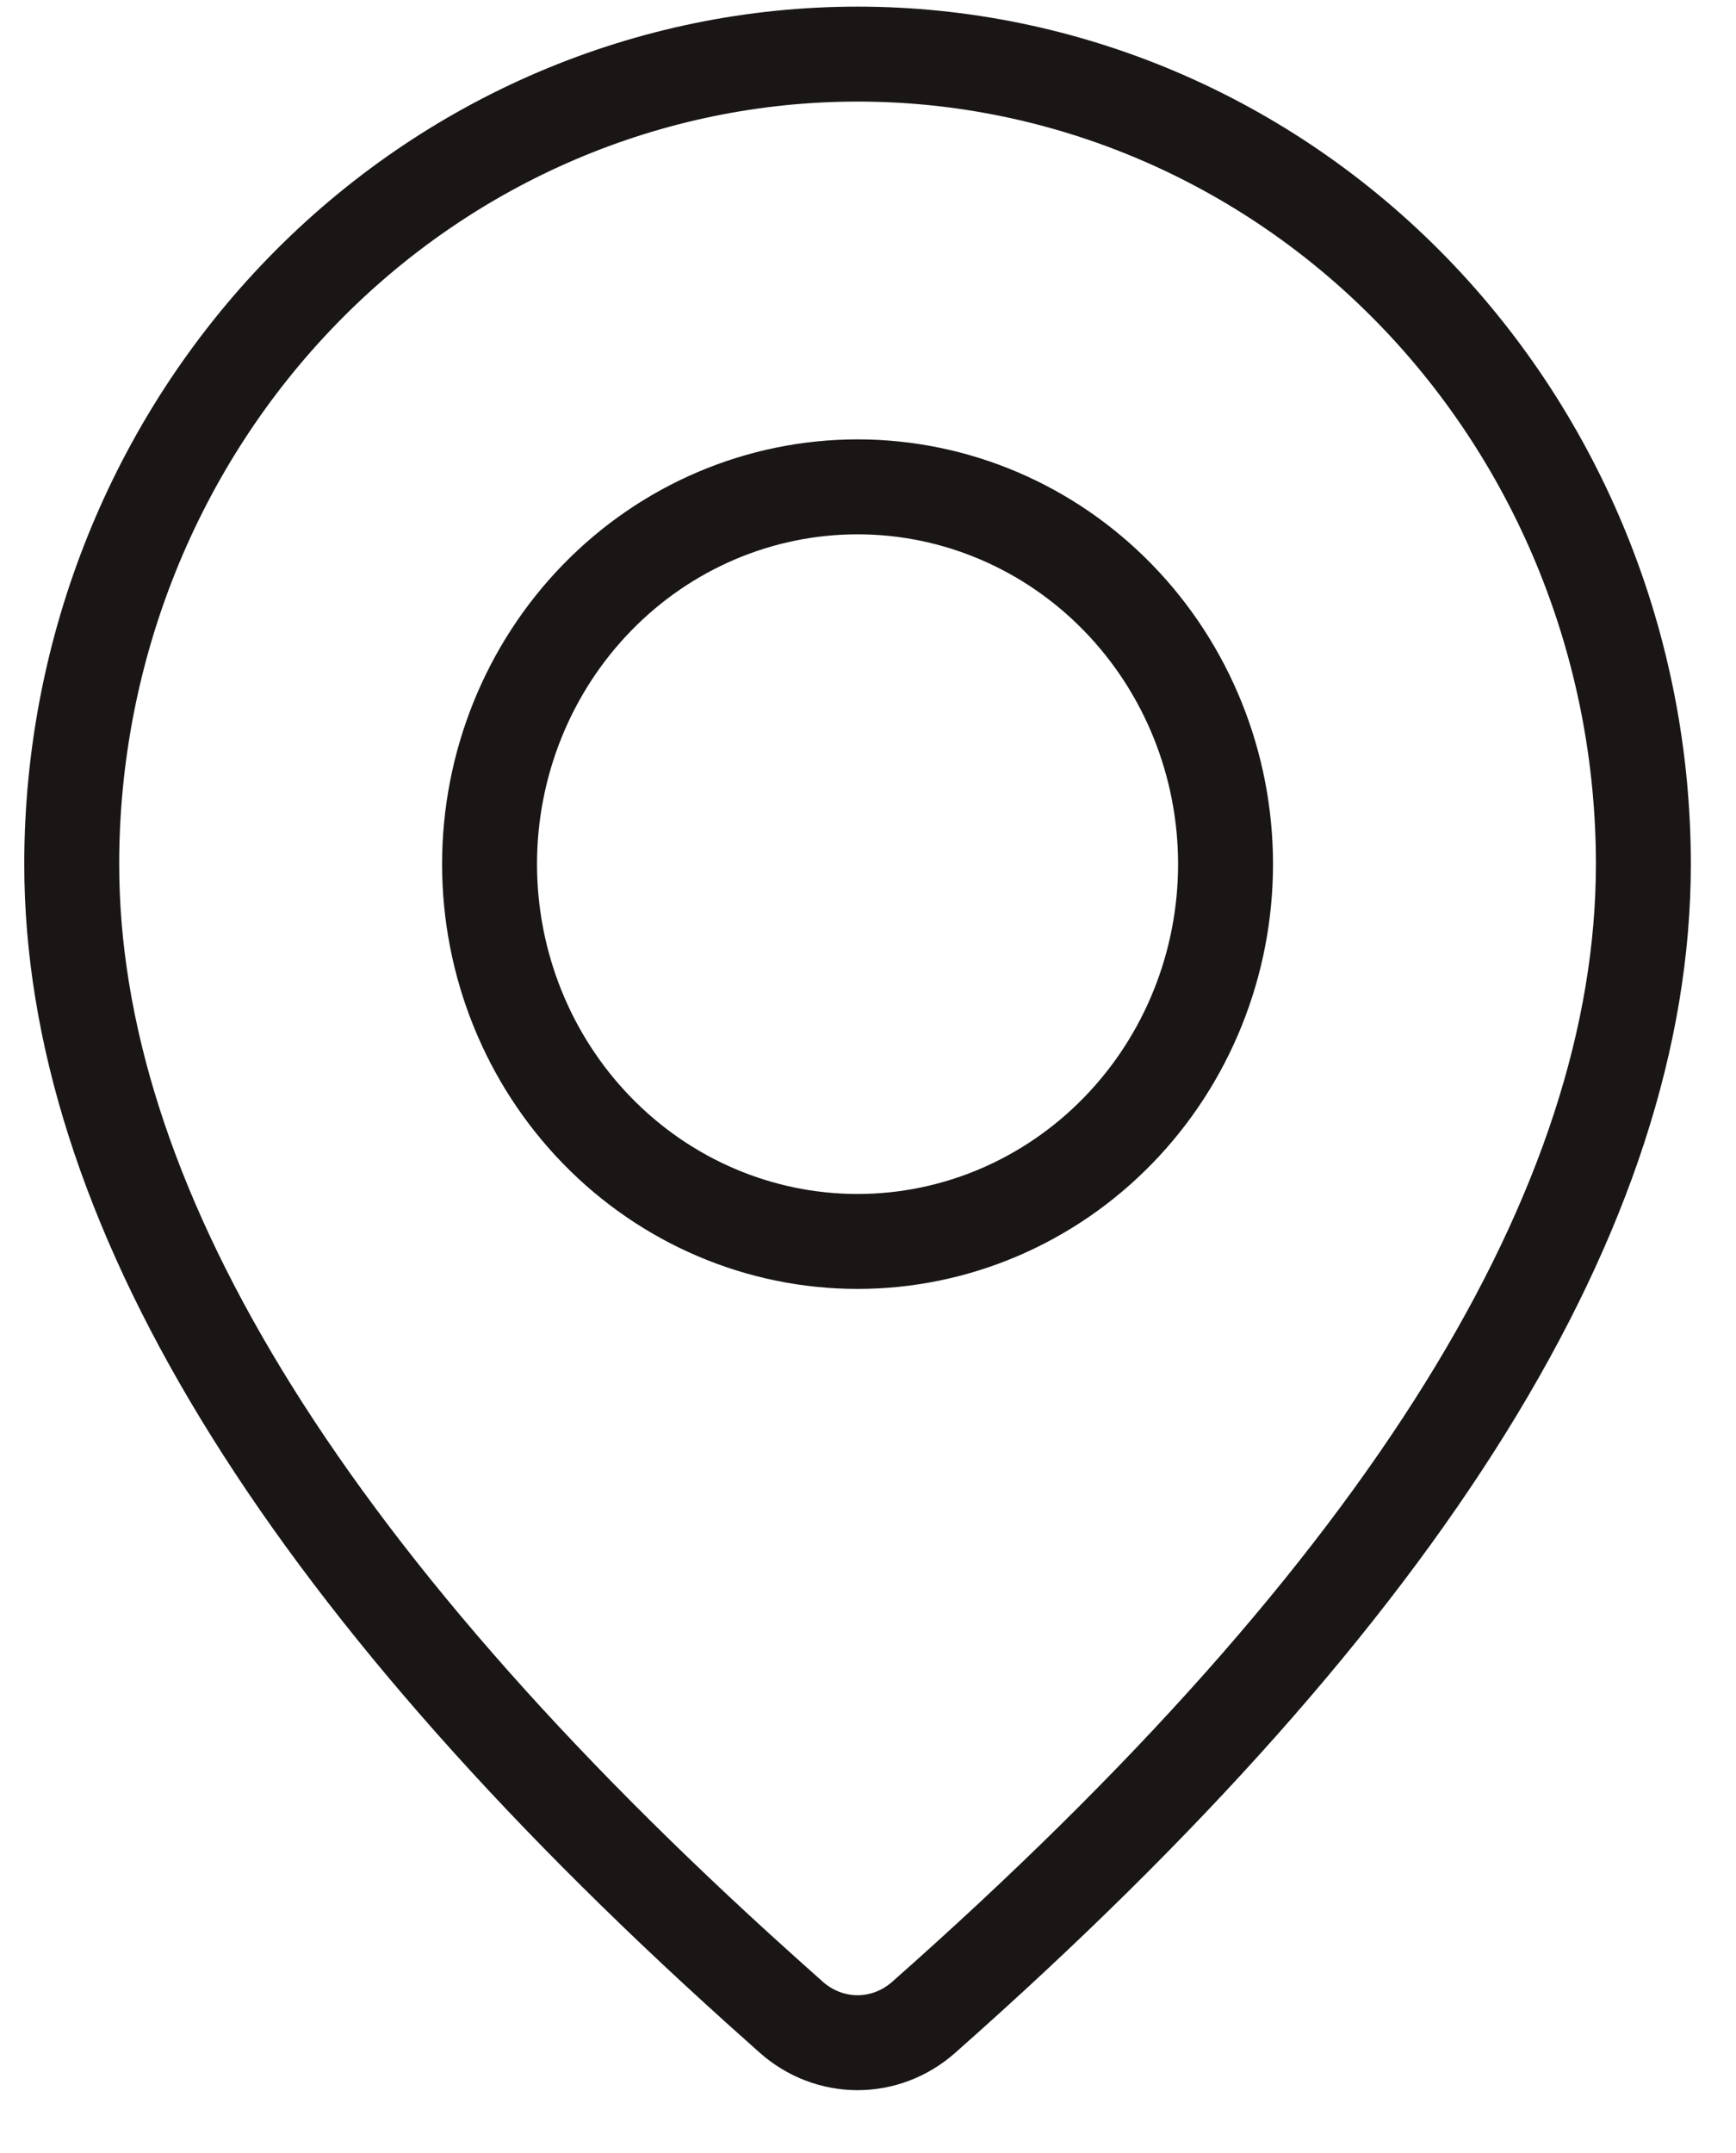 <svg width="25" height="31" viewBox="0 0 25 31" fill="none" xmlns="http://www.w3.org/2000/svg">
<path d="M13.3 29.048L13.3 29.048C13.032 29.285 12.694 29.412 12.348 29.412C12.002 29.411 11.665 29.284 11.397 29.047C11.397 29.047 11.397 29.047 11.396 29.046L10.935 28.634C10.935 28.634 10.934 28.634 10.934 28.633C4.248 22.613 1.033 17.24 1.033 12.442C1.033 9.343 2.23 6.374 4.355 4.188C6.478 2.003 9.355 0.779 12.35 0.779C15.344 0.779 18.221 2.003 20.345 4.188C22.469 6.374 23.666 9.343 23.666 12.442C23.666 17.351 20.3 22.863 13.3 29.048ZM12.35 7.01C10.938 7.01 9.588 7.587 8.596 8.608C7.604 9.628 7.05 11.008 7.05 12.442C7.05 13.877 7.604 15.256 8.596 16.276C9.588 17.297 10.938 17.875 12.35 17.875C13.761 17.875 15.111 17.297 16.103 16.276C17.095 15.256 17.649 13.877 17.649 12.442C17.649 11.008 17.095 9.628 16.103 8.608C15.111 7.587 13.761 7.01 12.35 7.01Z" stroke="#1A1616" stroke-width="1.367"/>
</svg>

